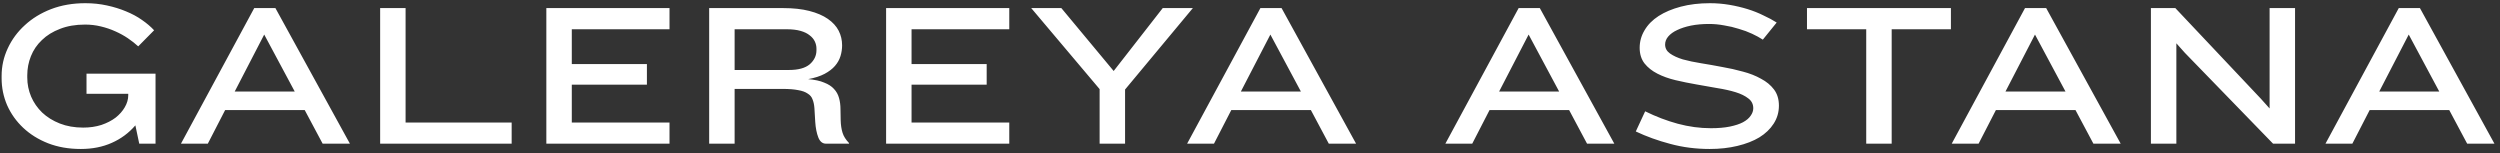 <svg width="261" height="16" viewBox="0 0 261 16" fill="none" xmlns="http://www.w3.org/2000/svg">
<rect x="0" y="0" width="261" height="16" fill="#333333" stroke="none"/>
<path d="M16.238 15V7.688H9.032V9.793H13.389V9.941C13.389 10.367 13.269 10.784 13.028 11.195C12.801 11.592 12.482 11.954 12.072 12.279C11.661 12.591 11.165 12.846 10.584 13.045C10.003 13.229 9.372 13.321 8.692 13.321C7.785 13.321 6.97 13.179 6.248 12.896C5.525 12.612 4.909 12.23 4.399 11.748C3.903 11.266 3.52 10.714 3.251 10.09C2.982 9.453 2.847 8.787 2.847 8.092V7.858C2.847 7.164 2.975 6.498 3.23 5.861C3.485 5.223 3.867 4.663 4.377 4.181C4.888 3.685 5.518 3.296 6.269 3.012C7.02 2.715 7.891 2.566 8.883 2.566C9.45 2.566 9.996 2.63 10.52 2.757C11.058 2.885 11.561 3.055 12.029 3.267C12.511 3.48 12.95 3.721 13.347 3.99C13.744 4.259 14.105 4.543 14.431 4.84L16.089 3.161C15.734 2.779 15.309 2.417 14.813 2.077C14.332 1.737 13.779 1.44 13.155 1.185C12.546 0.929 11.88 0.724 11.158 0.568C10.449 0.412 9.698 0.334 8.905 0.334C7.601 0.334 6.411 0.54 5.334 0.951C4.271 1.362 3.357 1.921 2.592 2.63C1.827 3.324 1.232 4.132 0.807 5.053C0.382 5.96 0.169 6.916 0.169 7.922V8.177C0.169 9.155 0.36 10.09 0.743 10.983C1.14 11.876 1.699 12.662 2.422 13.342C3.145 14.022 4.009 14.561 5.015 14.957C6.035 15.354 7.176 15.553 8.437 15.553C9.641 15.553 10.718 15.34 11.668 14.915C12.631 14.49 13.453 13.881 14.133 13.087L14.537 15H16.238ZM36.532 15L28.753 0.844H26.542L18.891 15H21.696L23.503 11.493H31.814L33.684 15H36.532ZM30.772 9.559H24.502L27.584 3.608L30.772 9.559ZM53.417 15V12.79H42.343V0.844H39.687V15H53.417ZM69.897 15V12.79H59.695V8.836H67.538V6.689H59.695V3.055H69.897V0.844H57.038V15H69.897ZM88.639 15V14.936C88.299 14.582 88.072 14.221 87.959 13.852C87.845 13.484 87.781 13.052 87.767 12.556L87.746 11.387C87.746 10.976 87.697 10.593 87.597 10.239C87.498 9.871 87.321 9.552 87.066 9.283C86.825 9.013 86.485 8.794 86.046 8.624C85.621 8.439 85.061 8.319 84.367 8.262C85.061 8.135 85.635 7.951 86.088 7.71C86.542 7.469 86.903 7.192 87.172 6.881C87.442 6.569 87.633 6.229 87.746 5.861C87.859 5.492 87.916 5.117 87.916 4.734C87.916 4.181 87.796 3.671 87.555 3.204C87.314 2.736 86.938 2.325 86.428 1.971C85.918 1.617 85.273 1.34 84.494 1.142C83.729 0.944 82.815 0.844 81.752 0.844H74.037V15H76.694V9.283H81.71C82.376 9.283 82.914 9.325 83.325 9.41C83.75 9.481 84.083 9.601 84.324 9.771C84.579 9.927 84.749 10.133 84.834 10.388C84.933 10.629 84.997 10.926 85.025 11.28L85.111 12.726C85.153 13.363 85.259 13.902 85.429 14.341C85.599 14.78 85.869 15 86.237 15H88.639ZM85.238 5.244C85.238 5.811 85.004 6.3 84.537 6.711C84.069 7.107 83.346 7.306 82.369 7.306H76.694V3.055H82.135C82.702 3.055 83.183 3.112 83.58 3.225C83.977 3.338 84.296 3.494 84.537 3.693C84.778 3.877 84.955 4.089 85.068 4.33C85.181 4.571 85.238 4.819 85.238 5.074V5.244ZM105.368 15V12.79H95.166V8.836H103.009V6.689H95.166V3.055H105.368V0.844H92.509V15H105.368ZM124.535 0.844H121.389L116.267 7.412L110.804 0.844H107.659L114.8 9.304V15H117.457V9.346L124.535 0.844ZM141.575 15L133.796 0.844H131.586L123.934 15H126.74L128.546 11.493H136.857L138.727 15H141.575ZM135.815 9.559H129.545L132.627 3.608L135.815 9.559ZM168.536 15L160.757 0.844H158.547L150.895 15H153.701L155.507 11.493H163.818L165.688 15H168.536ZM162.776 9.559H156.506L159.588 3.608L162.776 9.559ZM185.719 11.025C185.719 10.359 185.549 9.8 185.209 9.346C184.869 8.893 184.415 8.517 183.848 8.22C183.296 7.908 182.665 7.66 181.957 7.476C181.248 7.278 180.519 7.115 179.768 6.987C179.031 6.845 178.308 6.718 177.6 6.604C176.891 6.491 176.253 6.356 175.687 6.201C175.134 6.031 174.688 5.825 174.348 5.584C174.008 5.343 173.838 5.032 173.838 4.649C173.838 4.351 173.944 4.075 174.156 3.82C174.383 3.551 174.695 3.324 175.092 3.14C175.502 2.942 175.984 2.786 176.537 2.672C177.104 2.559 177.734 2.502 178.429 2.502C178.953 2.502 179.477 2.552 180.001 2.651C180.54 2.736 181.05 2.857 181.532 3.012C182.028 3.154 182.488 3.324 182.913 3.523C183.338 3.721 183.714 3.926 184.04 4.139L185.485 2.354C185.088 2.098 184.628 1.851 184.103 1.61C183.593 1.355 183.041 1.135 182.446 0.951C181.851 0.767 181.22 0.618 180.554 0.504C179.888 0.391 179.208 0.334 178.514 0.334C177.394 0.334 176.381 0.455 175.474 0.696C174.567 0.937 173.795 1.262 173.157 1.673C172.52 2.084 172.031 2.58 171.691 3.161C171.351 3.728 171.181 4.337 171.181 4.989C171.181 5.641 171.351 6.186 171.691 6.626C172.031 7.051 172.477 7.405 173.03 7.688C173.582 7.972 174.213 8.199 174.922 8.369C175.644 8.539 176.374 8.687 177.111 8.815C177.848 8.942 178.57 9.07 179.279 9.197C180.001 9.311 180.639 9.453 181.192 9.623C181.744 9.793 182.191 10.012 182.531 10.281C182.871 10.537 183.041 10.877 183.041 11.302C183.041 11.571 182.949 11.833 182.764 12.088C182.594 12.343 182.325 12.57 181.957 12.768C181.603 12.953 181.149 13.101 180.596 13.215C180.044 13.328 179.385 13.385 178.62 13.385C177.472 13.385 176.317 13.229 175.155 12.917C174.008 12.605 172.874 12.173 171.755 11.62L170.777 13.725C171.882 14.249 173.079 14.681 174.369 15.021C175.673 15.376 177.047 15.553 178.492 15.553C179.541 15.553 180.504 15.446 181.383 15.234C182.276 15.021 183.041 14.724 183.678 14.341C184.316 13.944 184.812 13.47 185.166 12.917C185.535 12.35 185.719 11.72 185.719 11.025ZM203.676 3.055V0.844H188.649V3.055H194.834V15H197.491V3.055H203.676ZM221.4 15L213.621 0.844H211.411L203.759 15H206.565L208.371 11.493H216.682L218.552 15H221.4ZM215.64 9.559H209.37L212.452 3.608L215.64 9.559ZM239.603 15V0.844H236.946V11.323L236.032 10.303L227.105 0.844H224.555V15H227.212V4.521L228.104 5.52L237.308 15H239.603ZM260.421 15L252.641 0.844H250.431L242.779 15H245.585L247.392 11.493H255.702L257.573 15H260.421ZM254.661 9.559H248.391L251.472 3.608L254.661 9.559Z" fill="white"/>
</svg>
